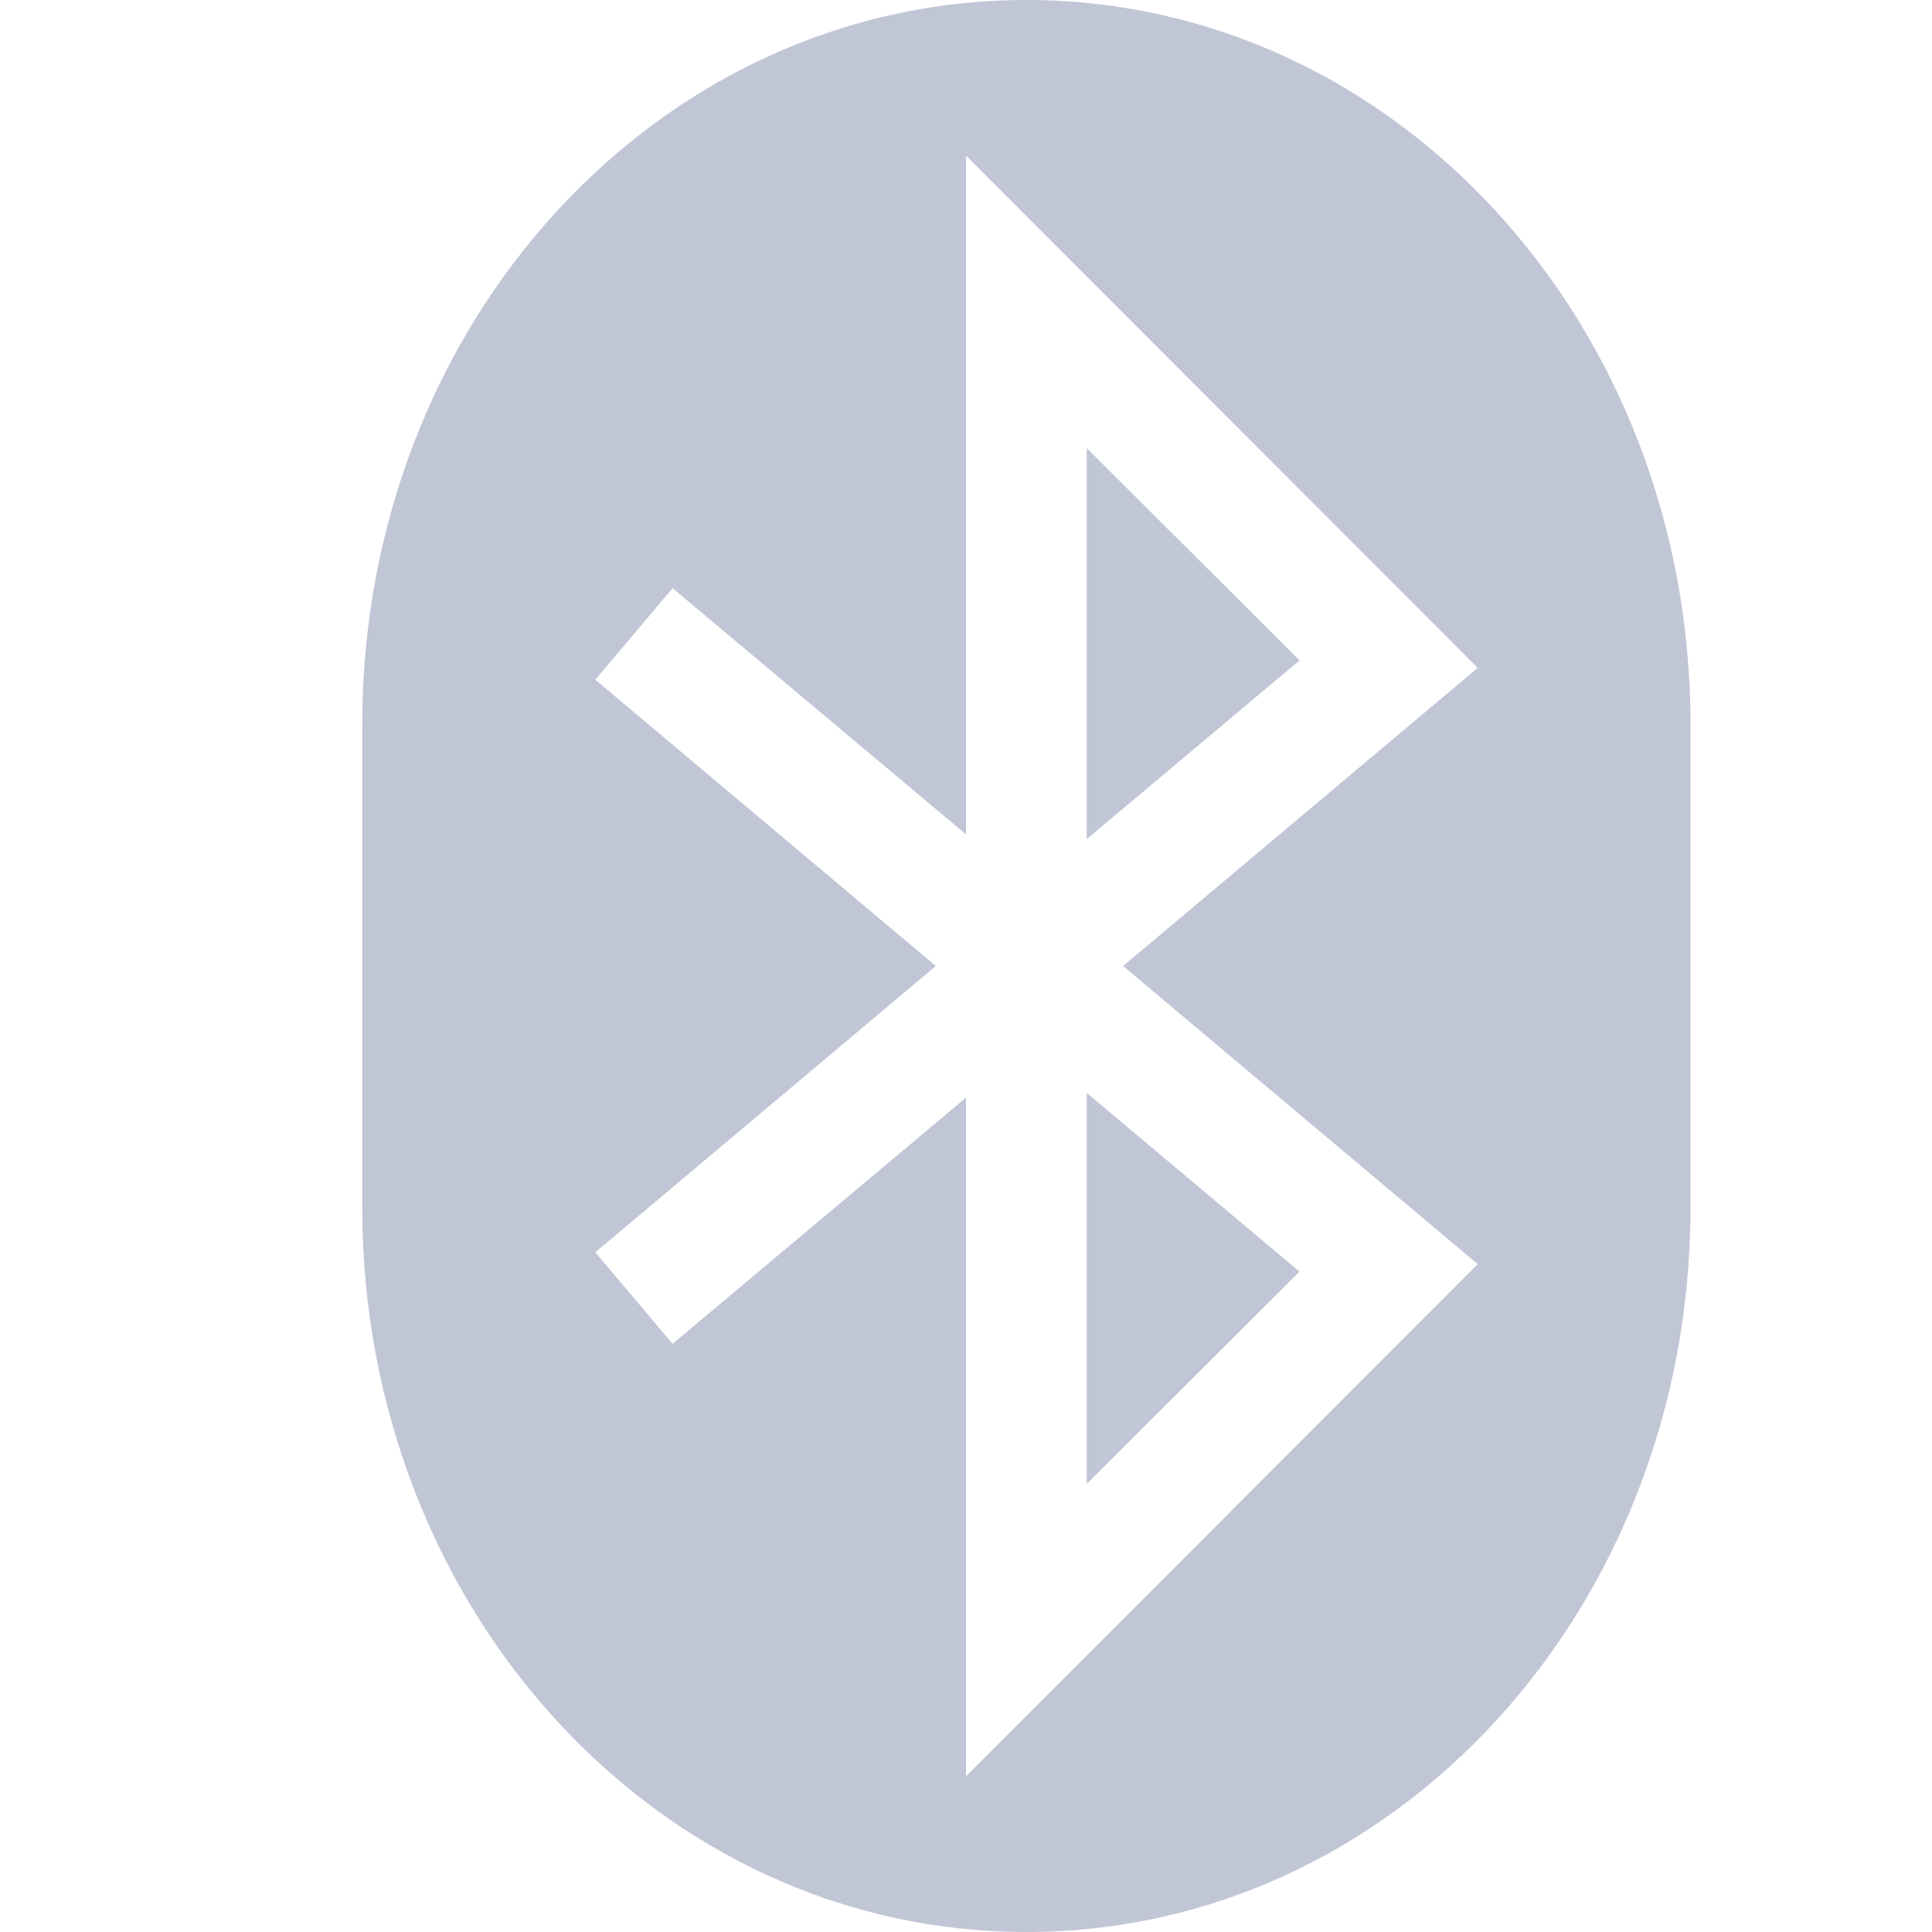 
<svg xmlns="http://www.w3.org/2000/svg" xmlns:xlink="http://www.w3.org/1999/xlink" width="16px" height="16px" viewBox="0 0 16 16" version="1.1">
<g id="surface1">
<path style=" stroke:none;fill-rule:nonzero;fill:#c1c6d6;fill-opacity:1;" d="M 8.5 0 C 5.449 0 3 2.68 3 6 L 3 10 C 3 13.32 5.449 16 8.5 16 C 11.551 16 14 13.32 14 10 L 14 6 C 14 2.68 11.551 0 8.5 0 Z M 8 1.289 L 12.238 5.531 L 9.301 8 L 12.238 10.469 L 8 14.711 L 8 9.09 L 5.57 11.129 L 4.93 10.371 L 7.75 8 L 4.93 5.629 L 5.57 4.871 L 8 6.91 Z M 9 3.711 L 9 6.949 L 10.762 5.469 Z M 9 9.051 L 9 12.289 L 10.762 10.531 Z M 9 9.051 "/>
</g>
</svg>
